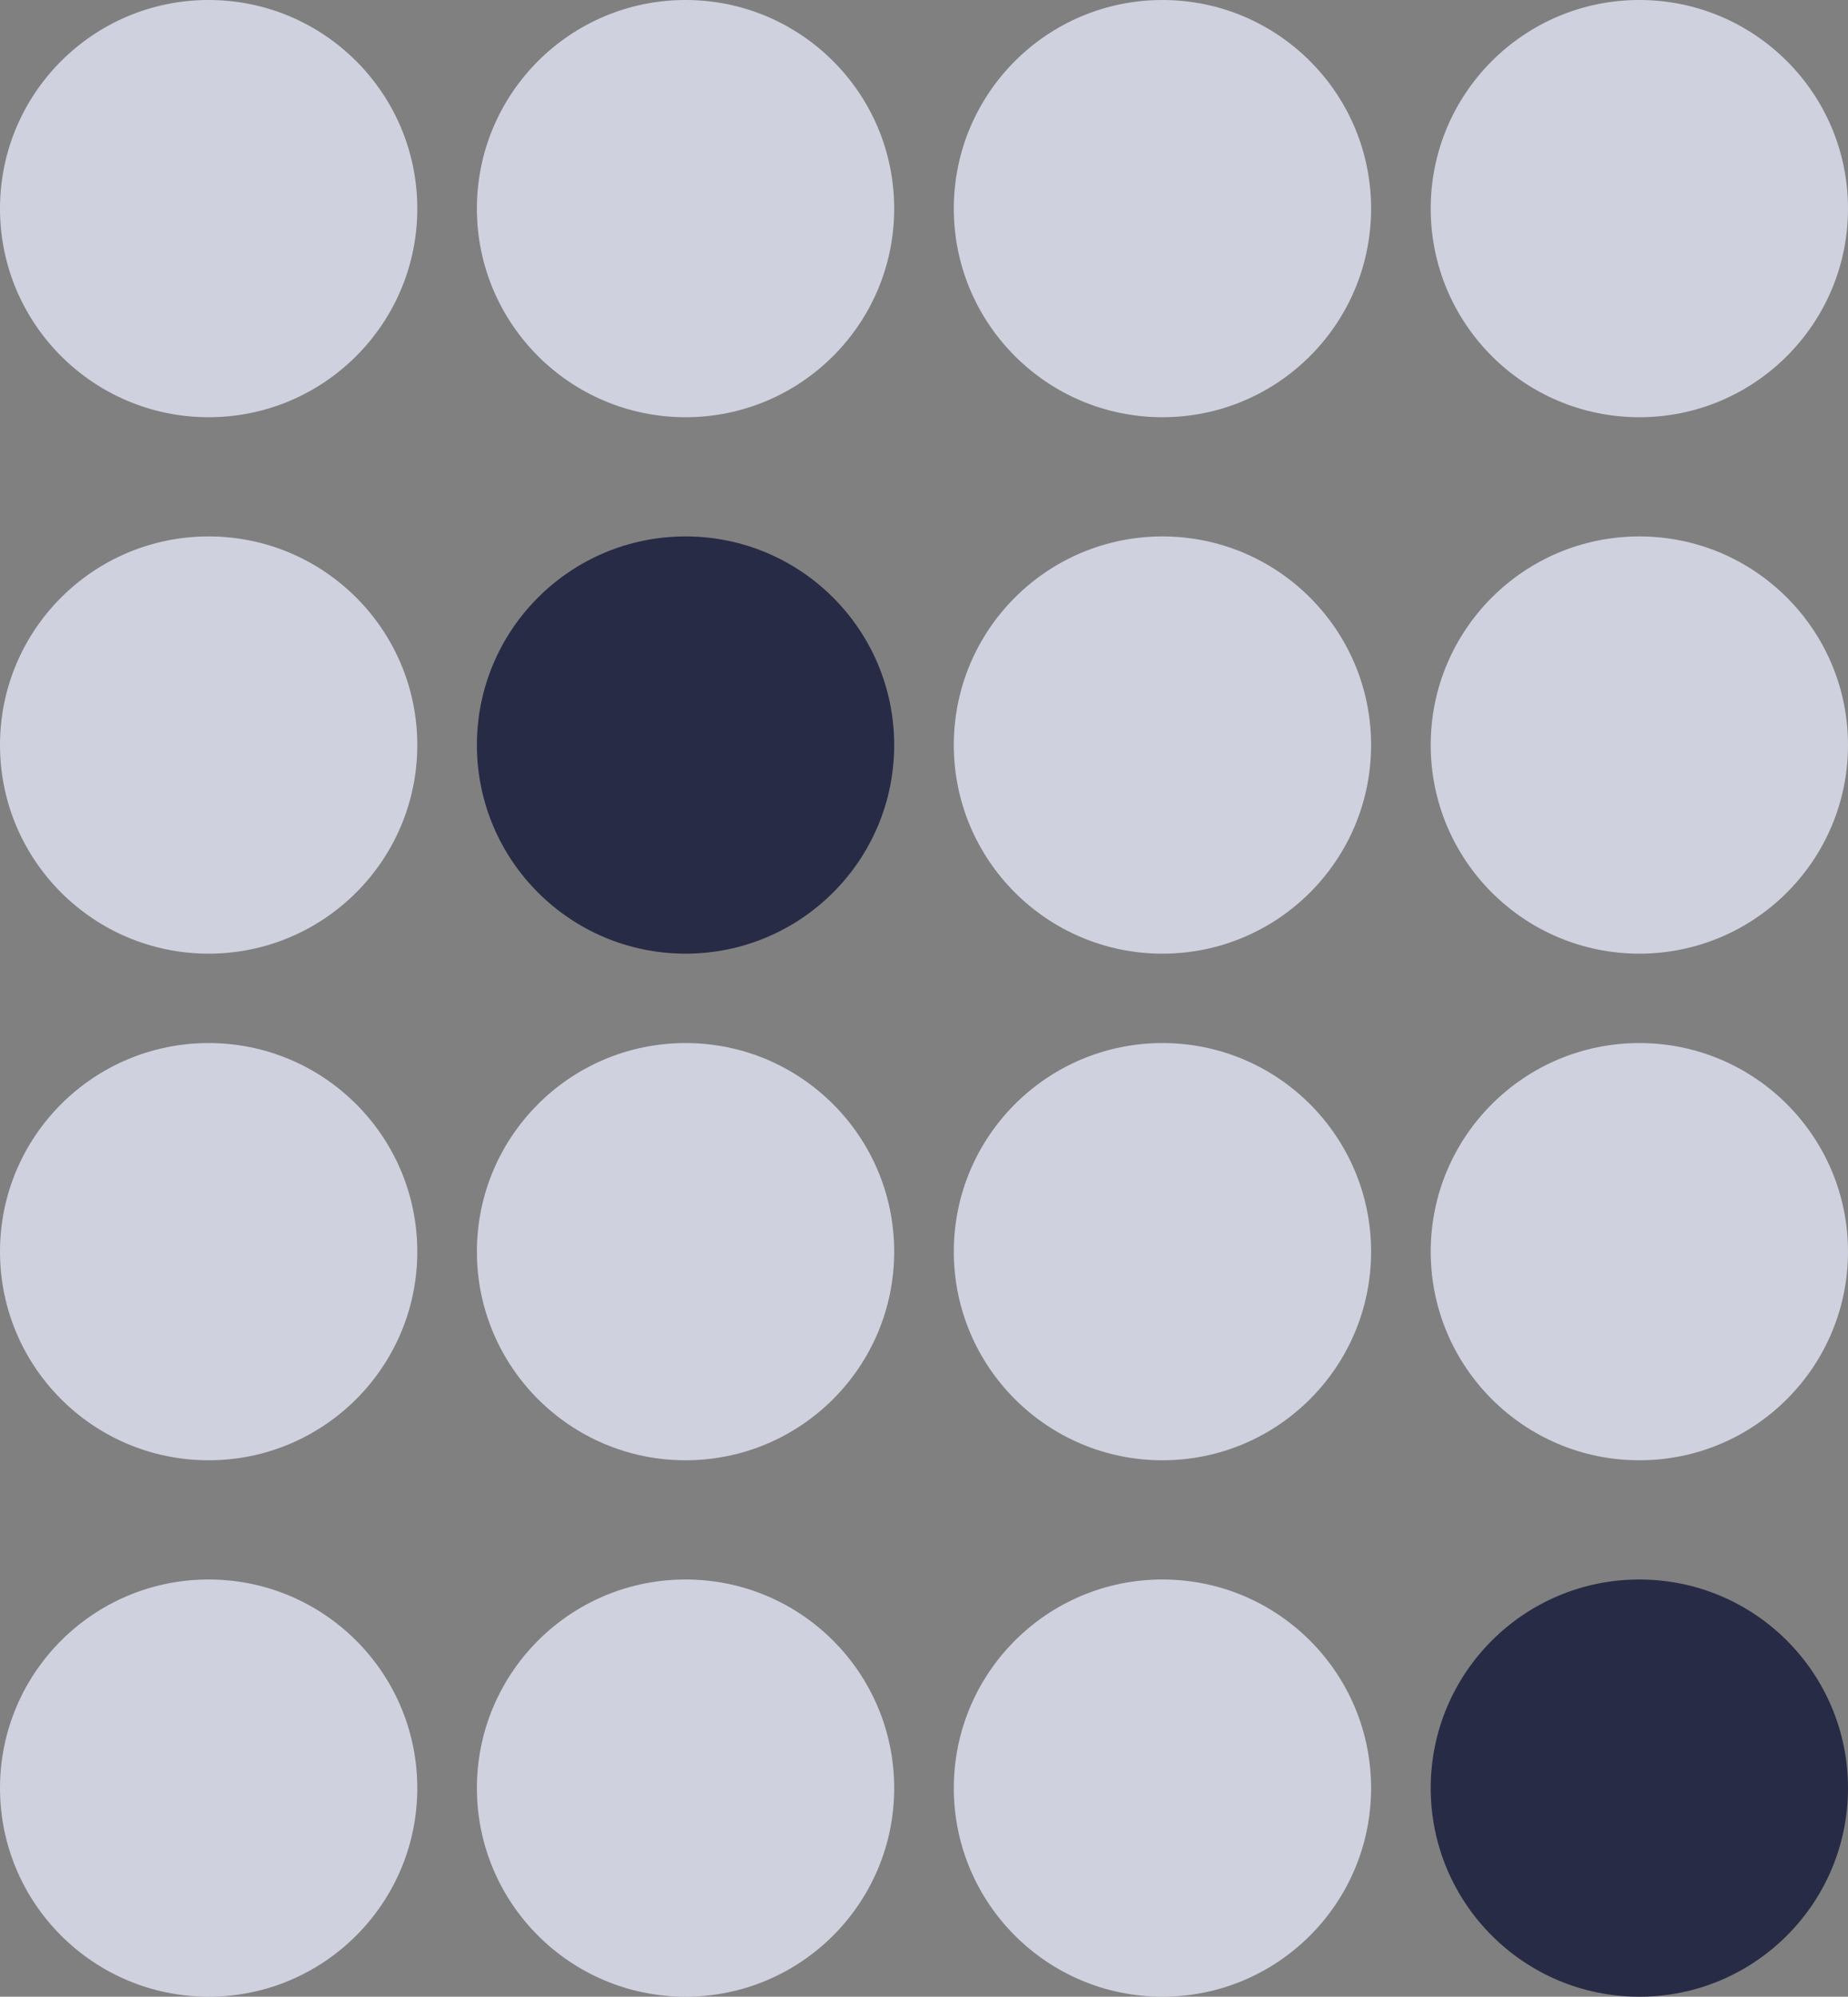 <svg width="62" height="67" viewBox="0 0 62 67" fill="none" xmlns="http://www.w3.org/2000/svg">
<rect x="0" y="0" width="62" height="67" fill="#808080" stroke="none"/>
<circle cx="7" cy="7" r="7" fill="#EBEDFF" fill-opacity="0.74"/>
<circle cx="7" cy="25" r="7" fill="#EBEDFF" fill-opacity="0.74"/>
<circle cx="7" cy="42" r="7" fill="#EBEDFF" fill-opacity="0.74"/>
<circle cx="7" cy="60" r="7" fill="#EBEDFF" fill-opacity="0.74"/>
<circle cx="23" cy="7" r="7" fill="#EBEDFF" fill-opacity="0.74"/>
<circle cx="23" cy="25" r="7" fill="#282B45"/>
<circle cx="23" cy="42" r="7" fill="#EBEDFF" fill-opacity="0.74"/>
<circle cx="23" cy="60" r="7" fill="#EBEDFF" fill-opacity="0.74"/>
<circle cx="39" cy="7" r="7" fill="#EBEDFF" fill-opacity="0.74"/>
<circle cx="39" cy="25" r="7" fill="#EBEDFF" fill-opacity="0.74"/>
<circle cx="39" cy="42" r="7" fill="#EBEDFF" fill-opacity="0.74"/>
<circle cx="39" cy="60" r="7" fill="#EBEDFF" fill-opacity="0.74"/>
<circle cx="55" cy="7" r="7" fill="#EBEDFF" fill-opacity="0.74"/>
<circle cx="55" cy="25" r="7" fill="#EBEDFF" fill-opacity="0.74"/>
<circle cx="55" cy="42" r="7" fill="#EBEDFF" fill-opacity="0.74"/>
<circle cx="55" cy="60" r="7" fill="#282B45"/>
</svg>
